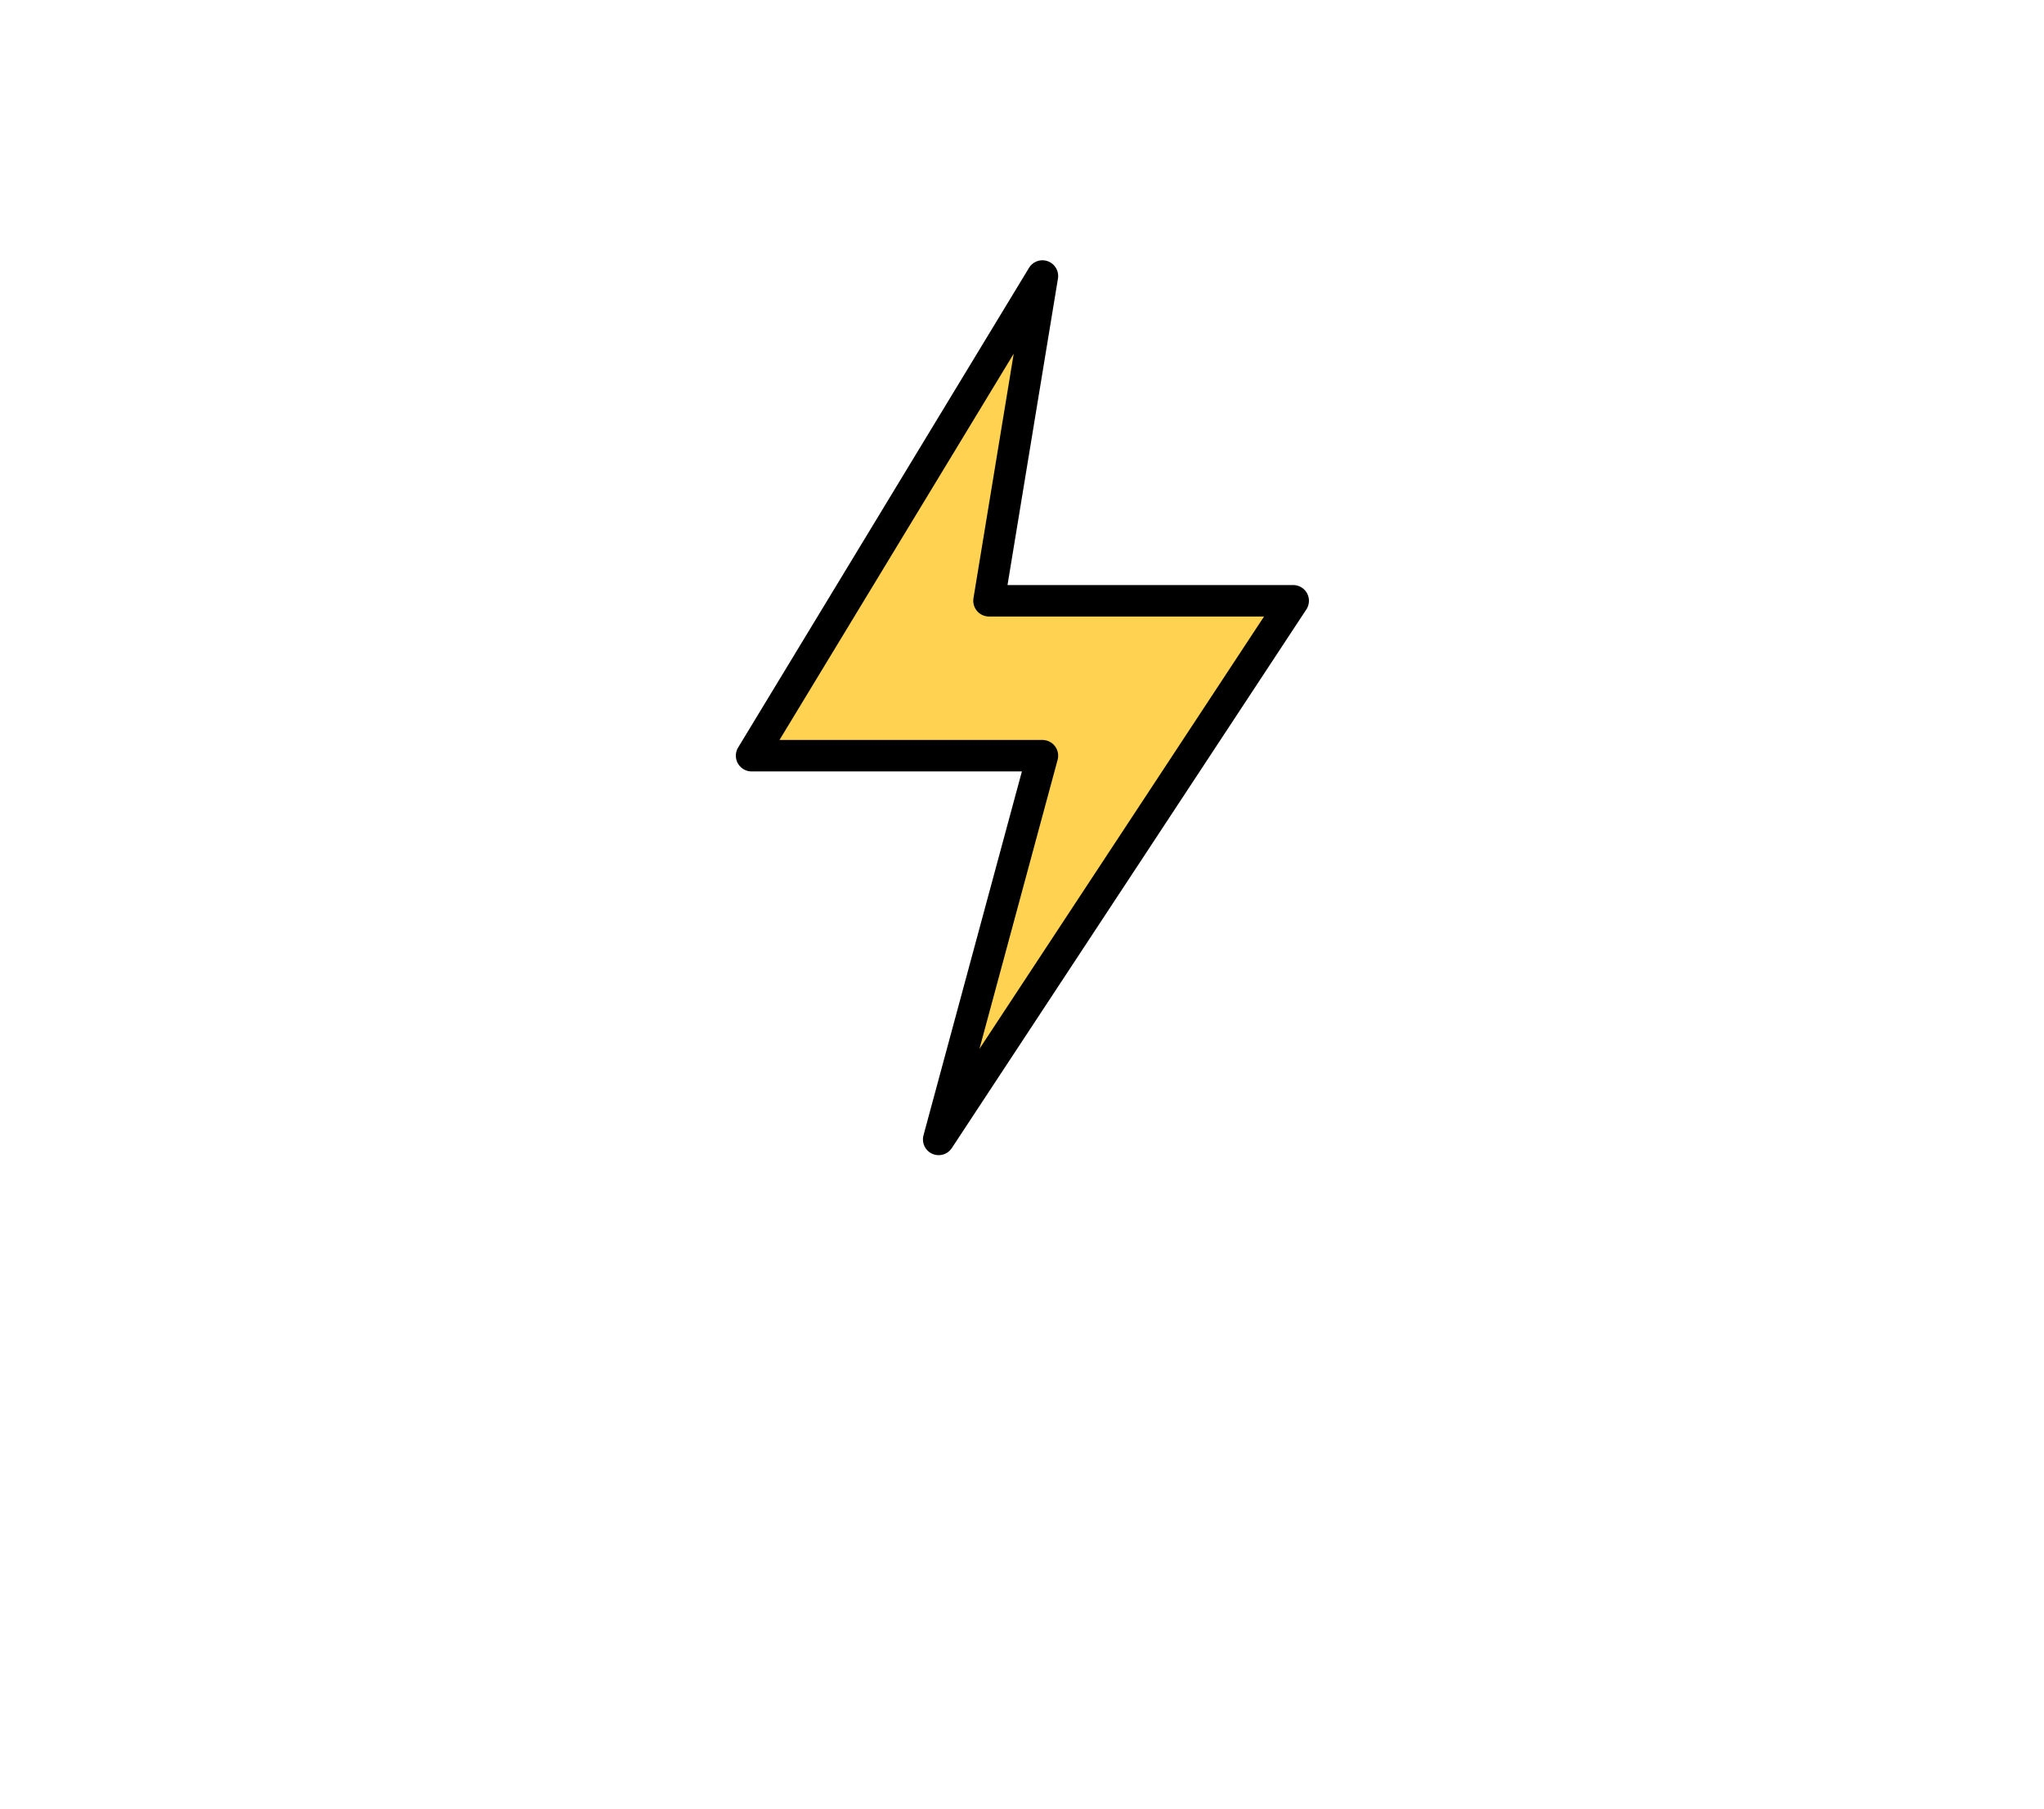 
<svg xmlns="http://www.w3.org/2000/svg" version="1.1" xmlns:xlink="http://www.w3.org/1999/xlink" preserveAspectRatio="none" x="0px" y="0px" width="130px" height="115px" viewBox="0 0 130 115">
<defs>
<g id="icon_r_box_02_49_Layer3_0_FILL">
<path fill="#FFFFFF" fill-opacity="0" stroke="none" d="
M 65 -55
L -65 -55 -65 25 65 25 65 -55 Z"/>
</g>

<g id="icon_r_box_02_49_Layer3_1_FILL">
<path fill="#FFFFFF" fill-opacity="0" stroke="none" d="
M 65.05 49.95
L 65.05 24.95 -64.95 24.95 -64.95 49.95 65.05 49.95 Z"/>
</g>

<g id="icon_r_box_02_49_Layer3_2_FILL">
<path fill="#FFFFFF" fill-opacity="0" stroke="none" d="
M 65 -52.85
L 65 -57.85 -65 -57.85 -65 -52.85 65 -52.85 Z"/>
</g>

<g id="icon_r_box_02_49_Layer3_3_FILL">
<path fill="#FFFFFF" fill-opacity="0" stroke="none" d="
M 65 54.95
L 65 49.95 -65 49.95 -65 54.95 65 54.95 Z"/>
</g>

<g id="icon_r_box_02_49_Layer2_0_FILL">
<path fill="#FFD252" stroke="none" d="
M 16.1 21.65
L 19.5 1 1 31.5 19.5 31.5 12.9 55.9 35.45 21.65 16.1 21.65 Z"/>
</g>

<path id="icon_r_box_02_49_Layer2_0_1_STROKES" stroke="#000000" stroke-width="2" stroke-linejoin="round" stroke-linecap="round" fill="none" d="
M 19.5 1
L 1 31.5 19.5 31.5 12.9 55.9 35.45 21.65 16.1 21.65 19.5 1 Z"/>
</defs>

<g transform="matrix( 1, 0, 0, 1, 65,60) ">
<g transform="matrix( 1, 0, 0, 1, 0,0) ">
<use xlink:href="#icon_r_box_02_49_Layer3_0_FILL"/>
</g>

<g transform="matrix( 1, 0, 0, 1, -0.05,0.05) ">
<use xlink:href="#icon_r_box_02_49_Layer3_1_FILL"/>
</g>

<g transform="matrix( 1, 0, 0, 1, 0,-2.15) ">
<use xlink:href="#icon_r_box_02_49_Layer3_2_FILL"/>
</g>

<g transform="matrix( 1, 0, 0, 1, 0,0.05) ">
<use xlink:href="#icon_r_box_02_49_Layer3_3_FILL"/>
</g>

<g transform="matrix( 1, 0, 0, 1, -18.2,-43.45) ">
<use xlink:href="#icon_r_box_02_49_Layer2_0_FILL"/>

<use xlink:href="#icon_r_box_02_49_Layer2_0_1_STROKES"/>
</g>
</g>
</svg>
